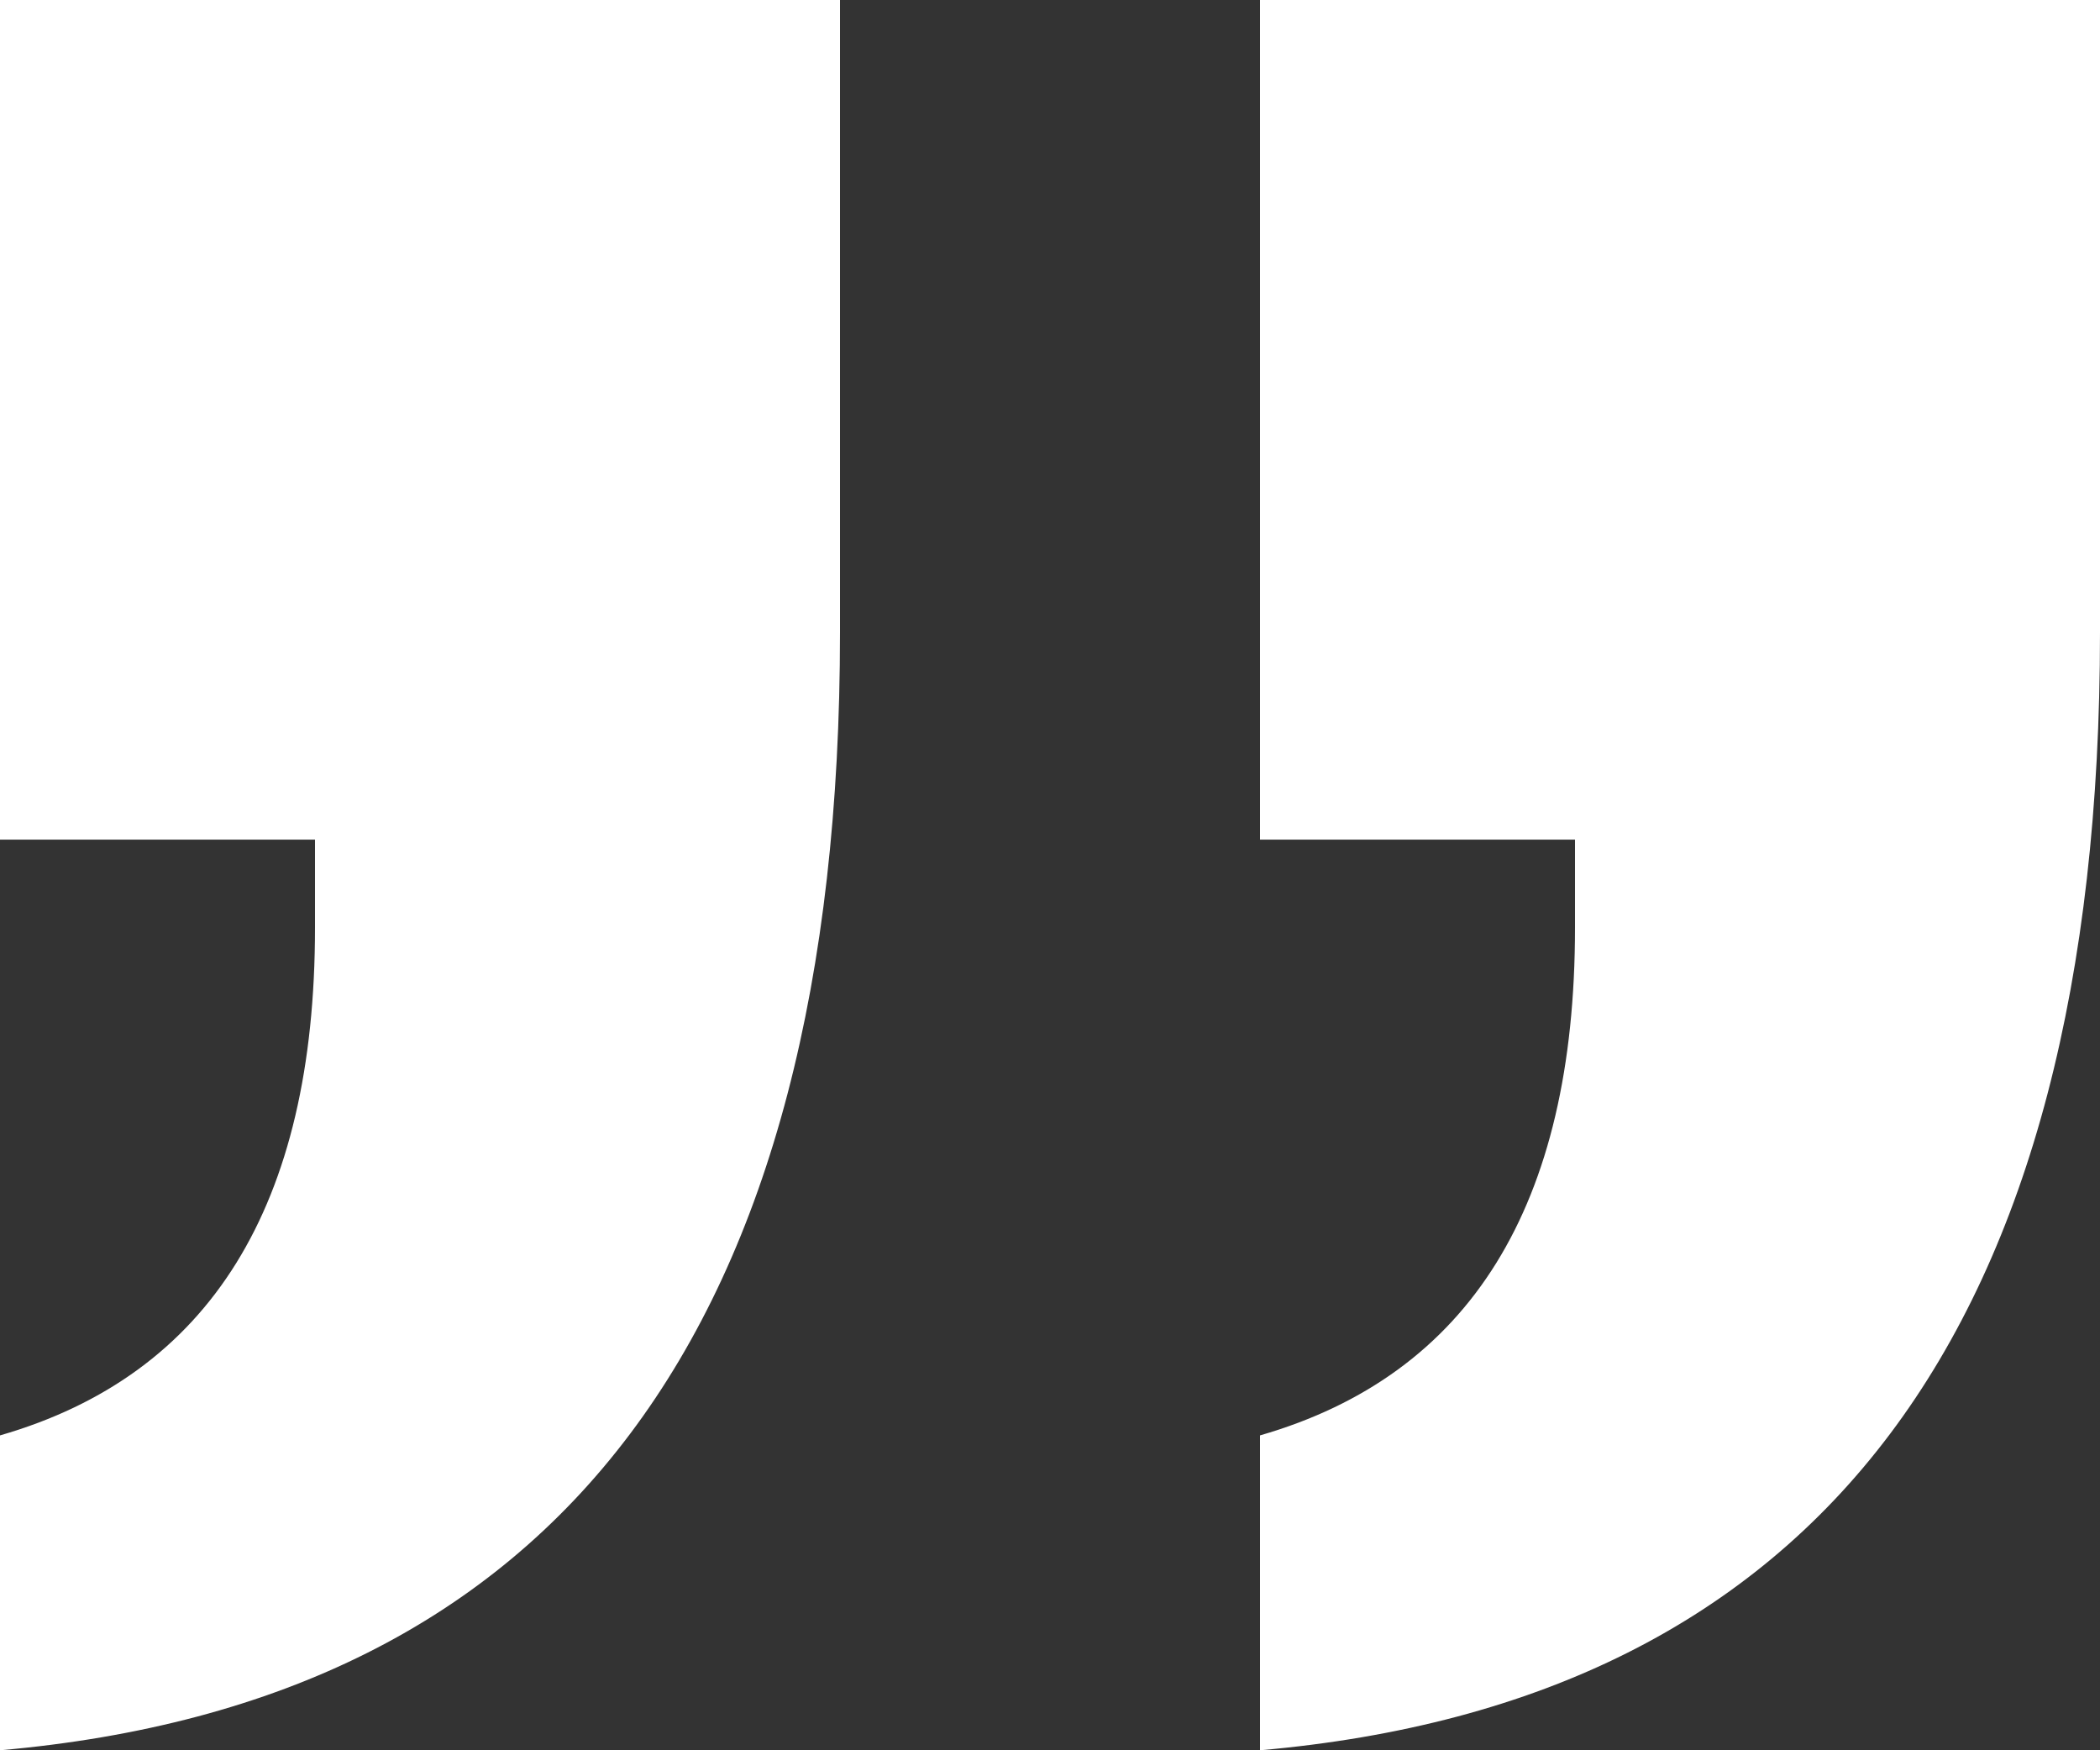 <svg xmlns="http://www.w3.org/2000/svg" width="100%" height="100%" viewBox="0 0 24 20">
    <rect x="0" y="0" width="24" height="20" fill="#333333" stroke="none"/>
    <g fill="none" fill-rule="evenodd">
        <g fill="#FFF" fill-rule="nonzero">
            <g>
                <g>
                    <path d="M20 42c6.4-.562 9.6-4.819 9.6-12.771V22H20v9.595h3.6V32.6c0 3.176-1.2 5.11-3.6 5.802V42zm14.4 0c6.4-.562 9.6-4.819 9.6-12.771V22h-9.6v9.595H38V32.6c0 3.176-1.2 5.11-3.6 5.802V42z" transform="translate(-578 -3078) translate(355 3056) translate(203)"/>
                </g>
            </g>
        </g>
    </g>
</svg>
